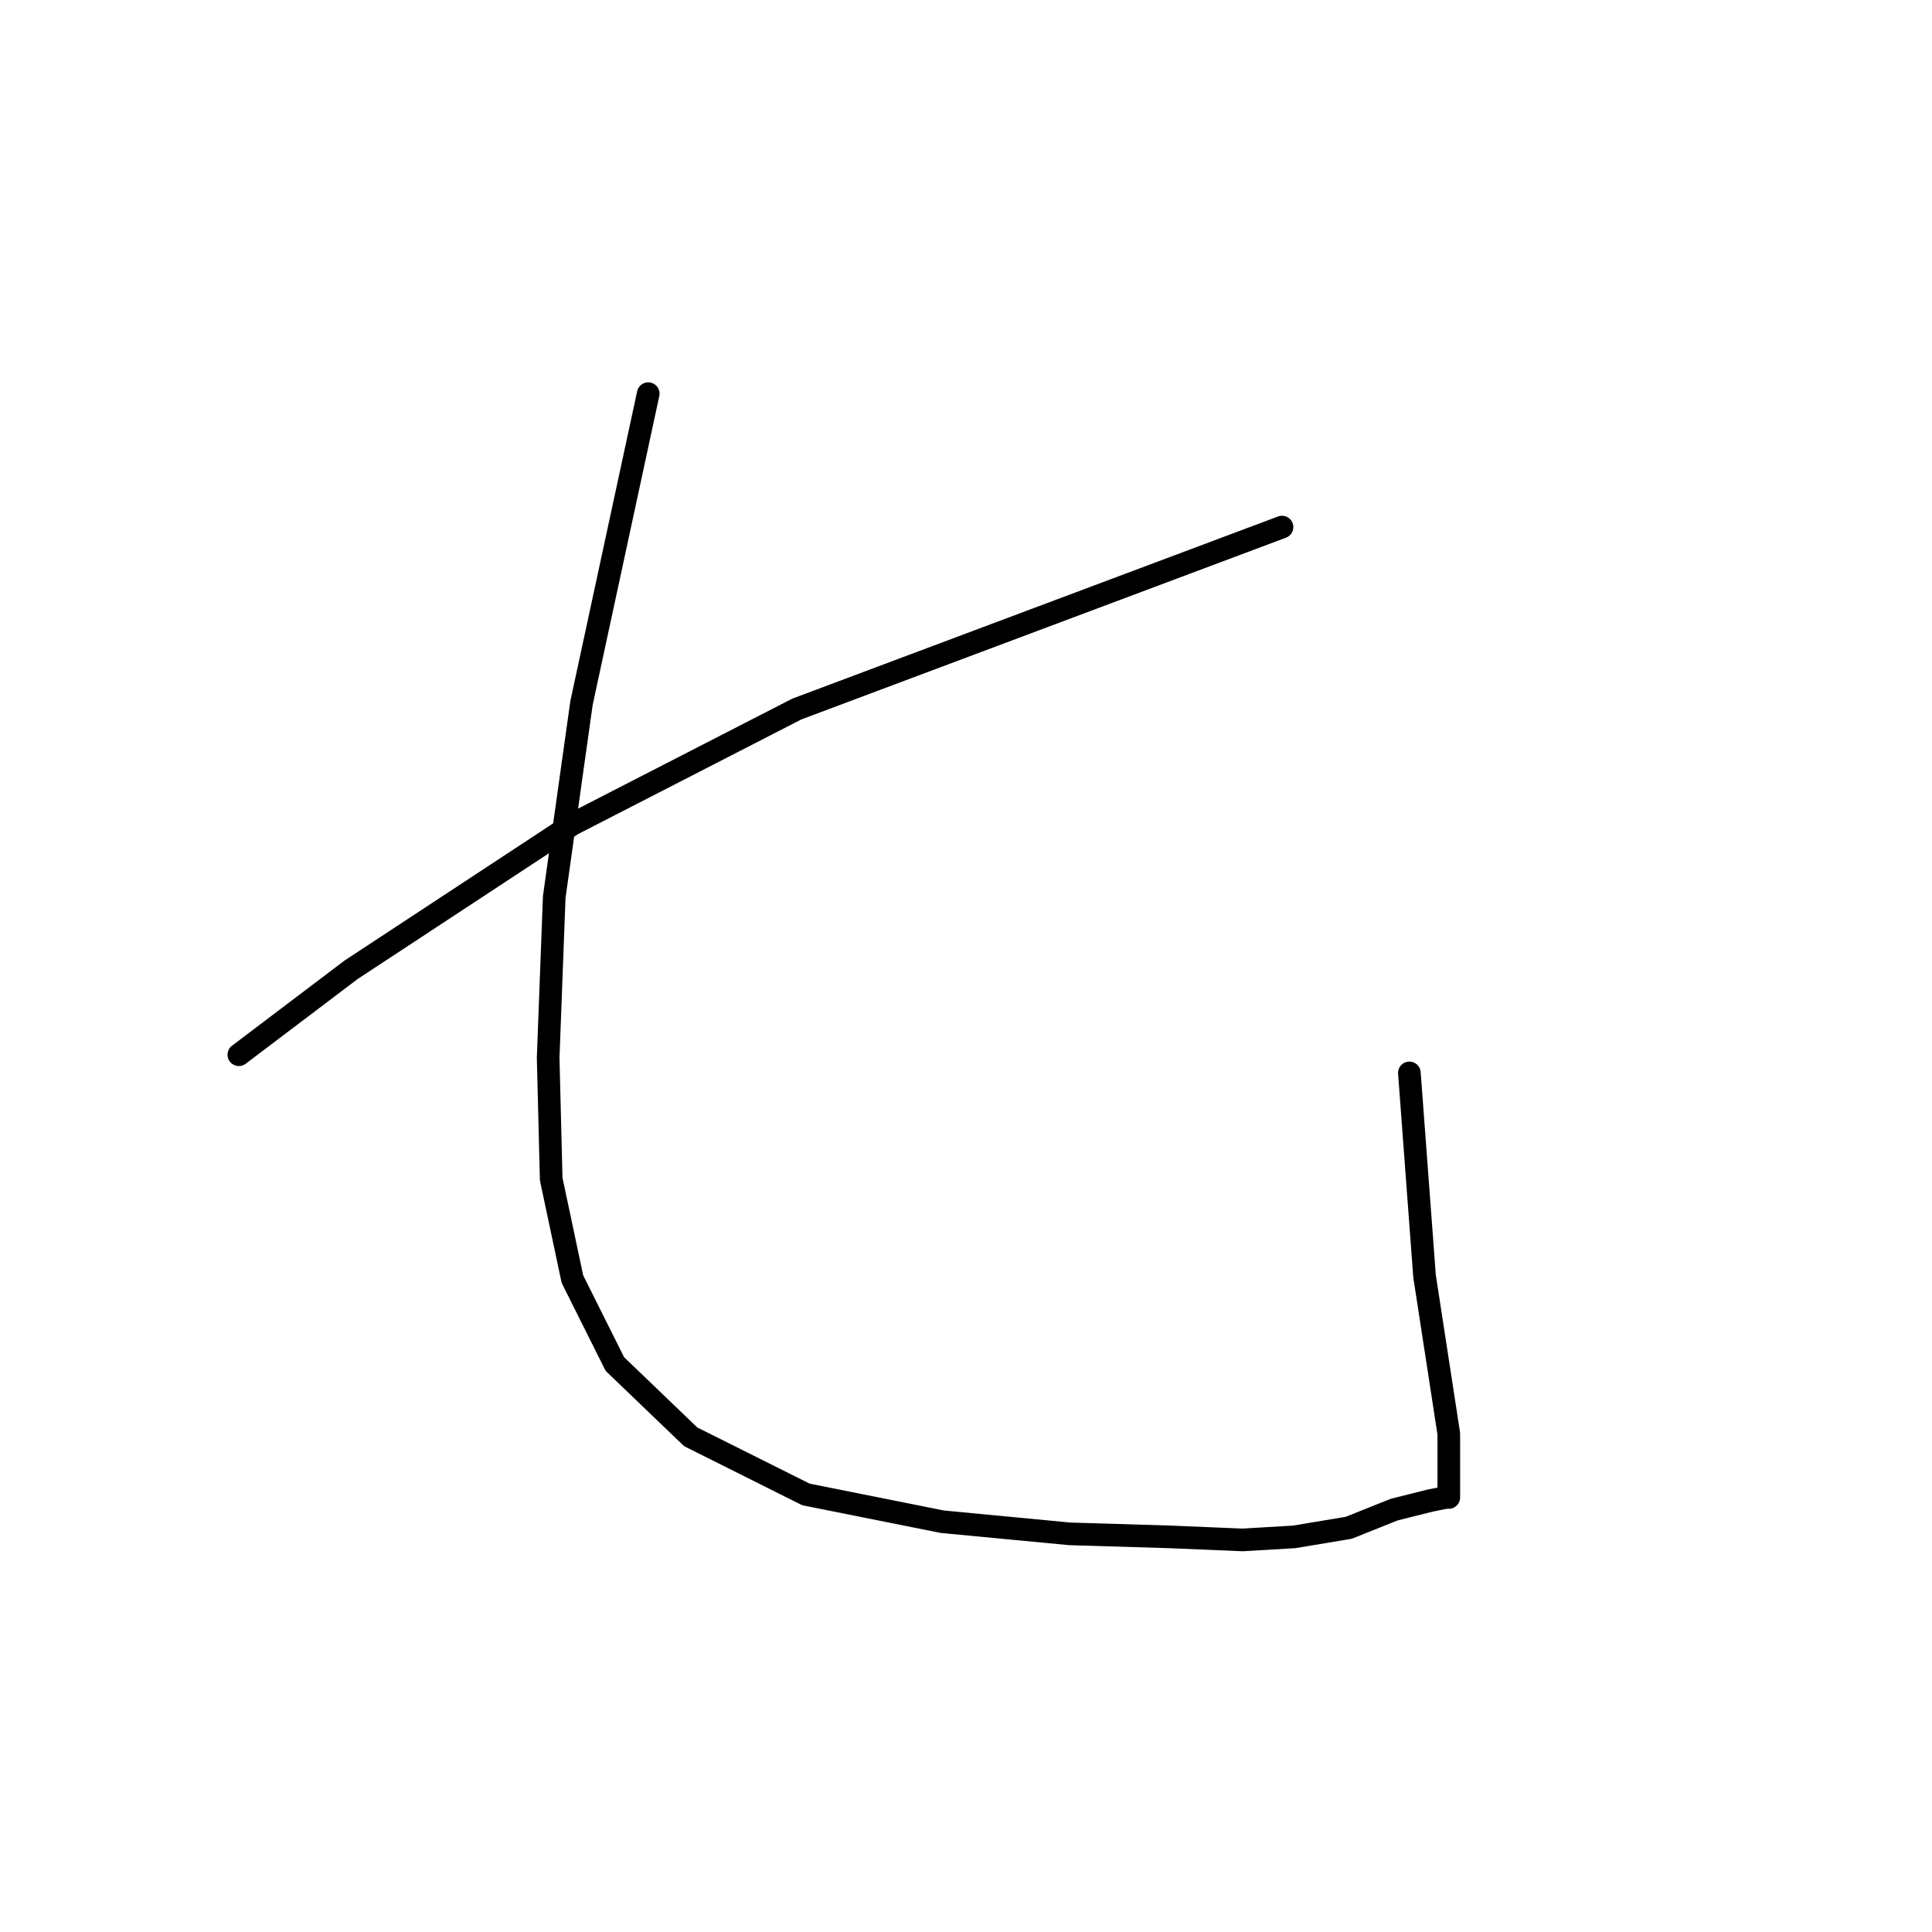 <?xml version="1.0" standalone="no"?>
    <svg width="256" height="256" xmlns="http://www.w3.org/2000/svg" version="1.1">
    <polyline stroke="black" stroke-width="3" stroke-linecap="round" fill="transparent" stroke-linejoin="round" points="169.874 69.841 137.728 81.895 105.583 93.95 75.849 109.219 46.516 128.506 31.649 139.757 31.649 139.757 " />
        <polyline stroke="black" stroke-width="3" stroke-linecap="round" fill="transparent" stroke-linejoin="round" points="85.894 52.161 81.474 72.653 77.054 93.146 73.438 118.862 72.634 140.158 73.036 156.231 75.849 169.491 81.474 180.742 91.52 190.385 106.789 198.02 124.87 201.636 141.747 203.243 155.006 203.645 164.65 204.047 171.481 203.645 178.714 202.44 184.741 200.029 189.563 198.823 191.572 198.422 191.973 198.422 191.973 189.983 188.759 169.089 186.75 142.167 186.75 142.167 " />
        </svg>